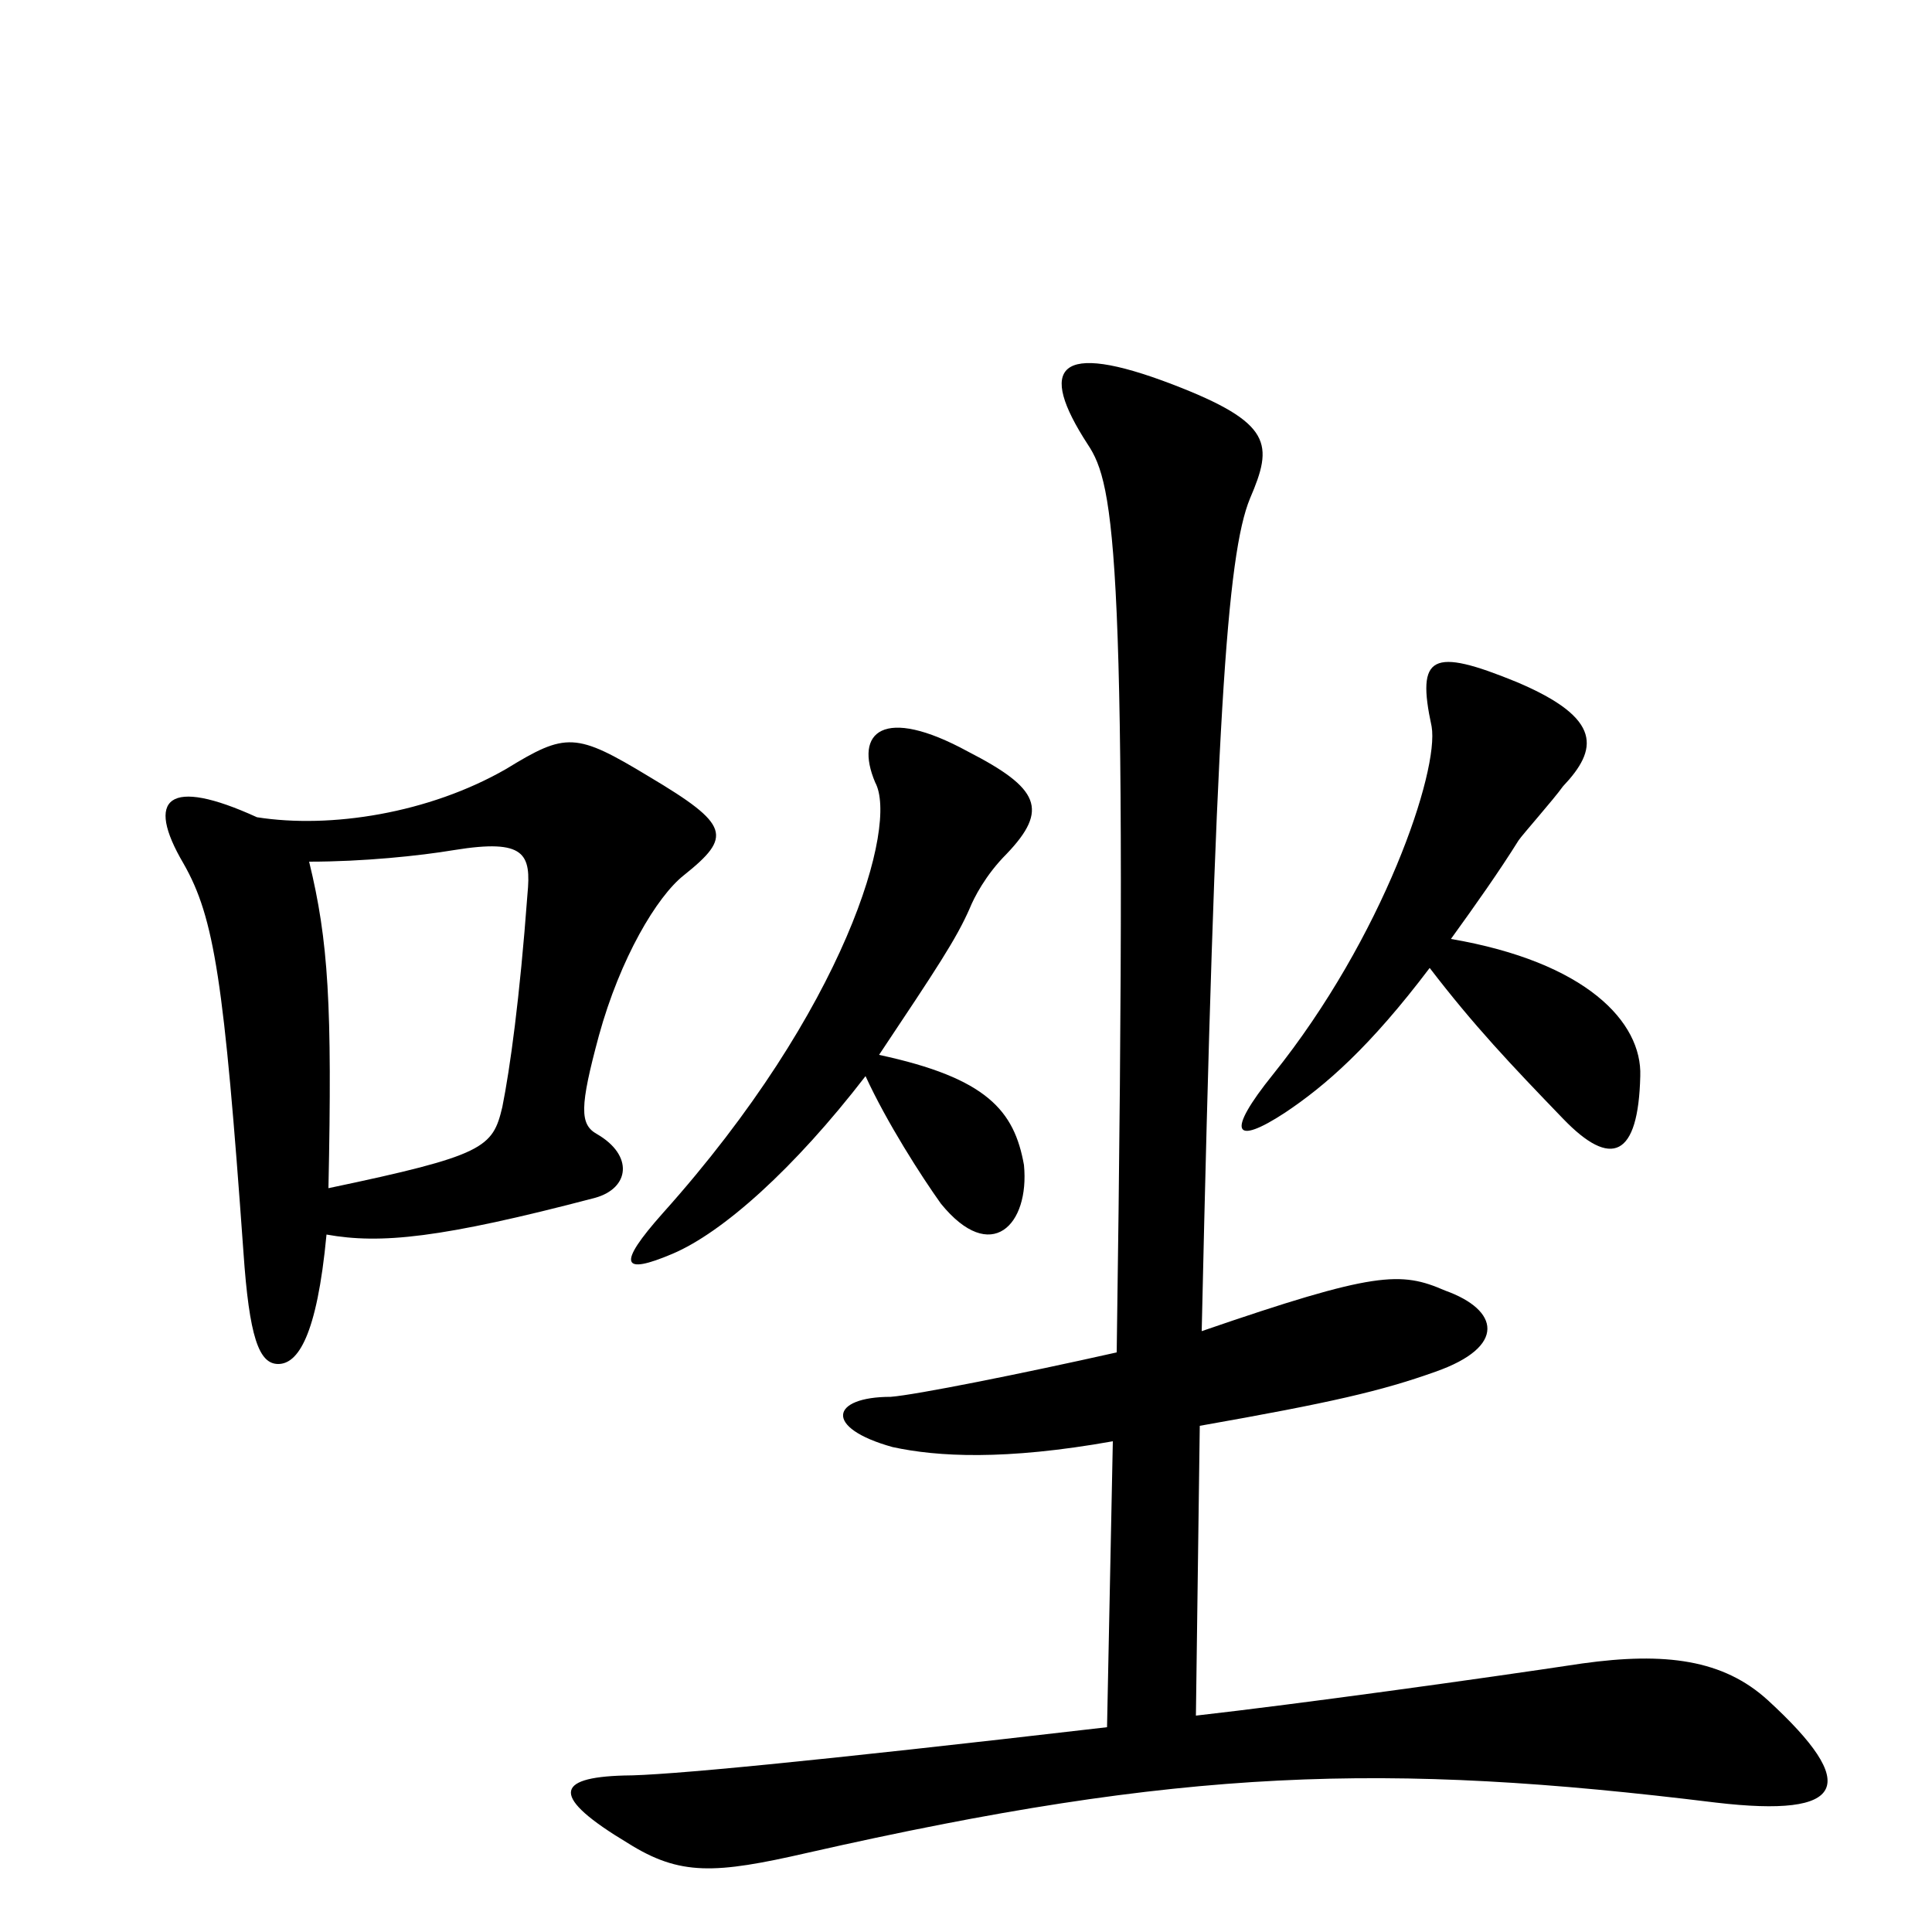 <svg xmlns="http://www.w3.org/2000/svg" viewBox="0 -1000 1000 1000">
	<path fill="#000000" d="M849 -443C850 -471 821 -502 751 -514C764 -532 776 -549 786 -565C788 -568 804 -586 809 -593C827 -612 830 -628 785 -647C741 -665 733 -661 741 -624C745 -601 716 -515 659 -444C634 -413 639 -407 665 -424C686 -438 709 -458 740 -499C763 -469 782 -449 809 -421C834 -395 848 -401 849 -443ZM530 -397C525 -425 511 -442 455 -454C485 -499 495 -514 502 -530C504 -535 510 -547 521 -558C543 -581 538 -592 501 -611C457 -635 442 -621 453 -595C465 -573 438 -478 343 -372C319 -345 322 -340 348 -351C374 -362 411 -395 448 -443C459 -419 477 -391 487 -377C513 -345 533 -366 530 -397ZM354 -547C379 -567 378 -573 336 -598C298 -621 293 -621 262 -602C222 -579 171 -571 133 -577C87 -598 75 -587 95 -553C111 -525 116 -492 126 -352C129 -308 134 -294 144 -294C154 -294 164 -308 169 -361C197 -356 228 -359 308 -380C326 -385 328 -402 309 -413C300 -418 300 -427 310 -464C321 -504 340 -536 354 -547ZM915 -120C892 -141 862 -145 819 -139C766 -131 672 -118 619 -112L621 -262C689 -274 715 -280 743 -290C780 -303 776 -322 748 -332C725 -342 712 -342 622 -311C629 -625 635 -713 647 -742C659 -770 659 -781 607 -801C547 -824 537 -810 563 -770C577 -749 584 -714 578 -300C529 -289 474 -278 461 -277C430 -277 426 -261 462 -251C485 -246 520 -244 576 -254L573 -106C418 -88 344 -81 323 -81C287 -80 285 -70 325 -46C352 -29 370 -30 418 -41C612 -85 717 -88 888 -67C956 -59 963 -76 915 -120ZM273 -537C269 -483 264 -447 260 -427C255 -406 251 -402 170 -385C172 -480 170 -513 160 -554C188 -554 217 -557 235 -560C272 -566 275 -558 273 -537Z"/>
</svg>